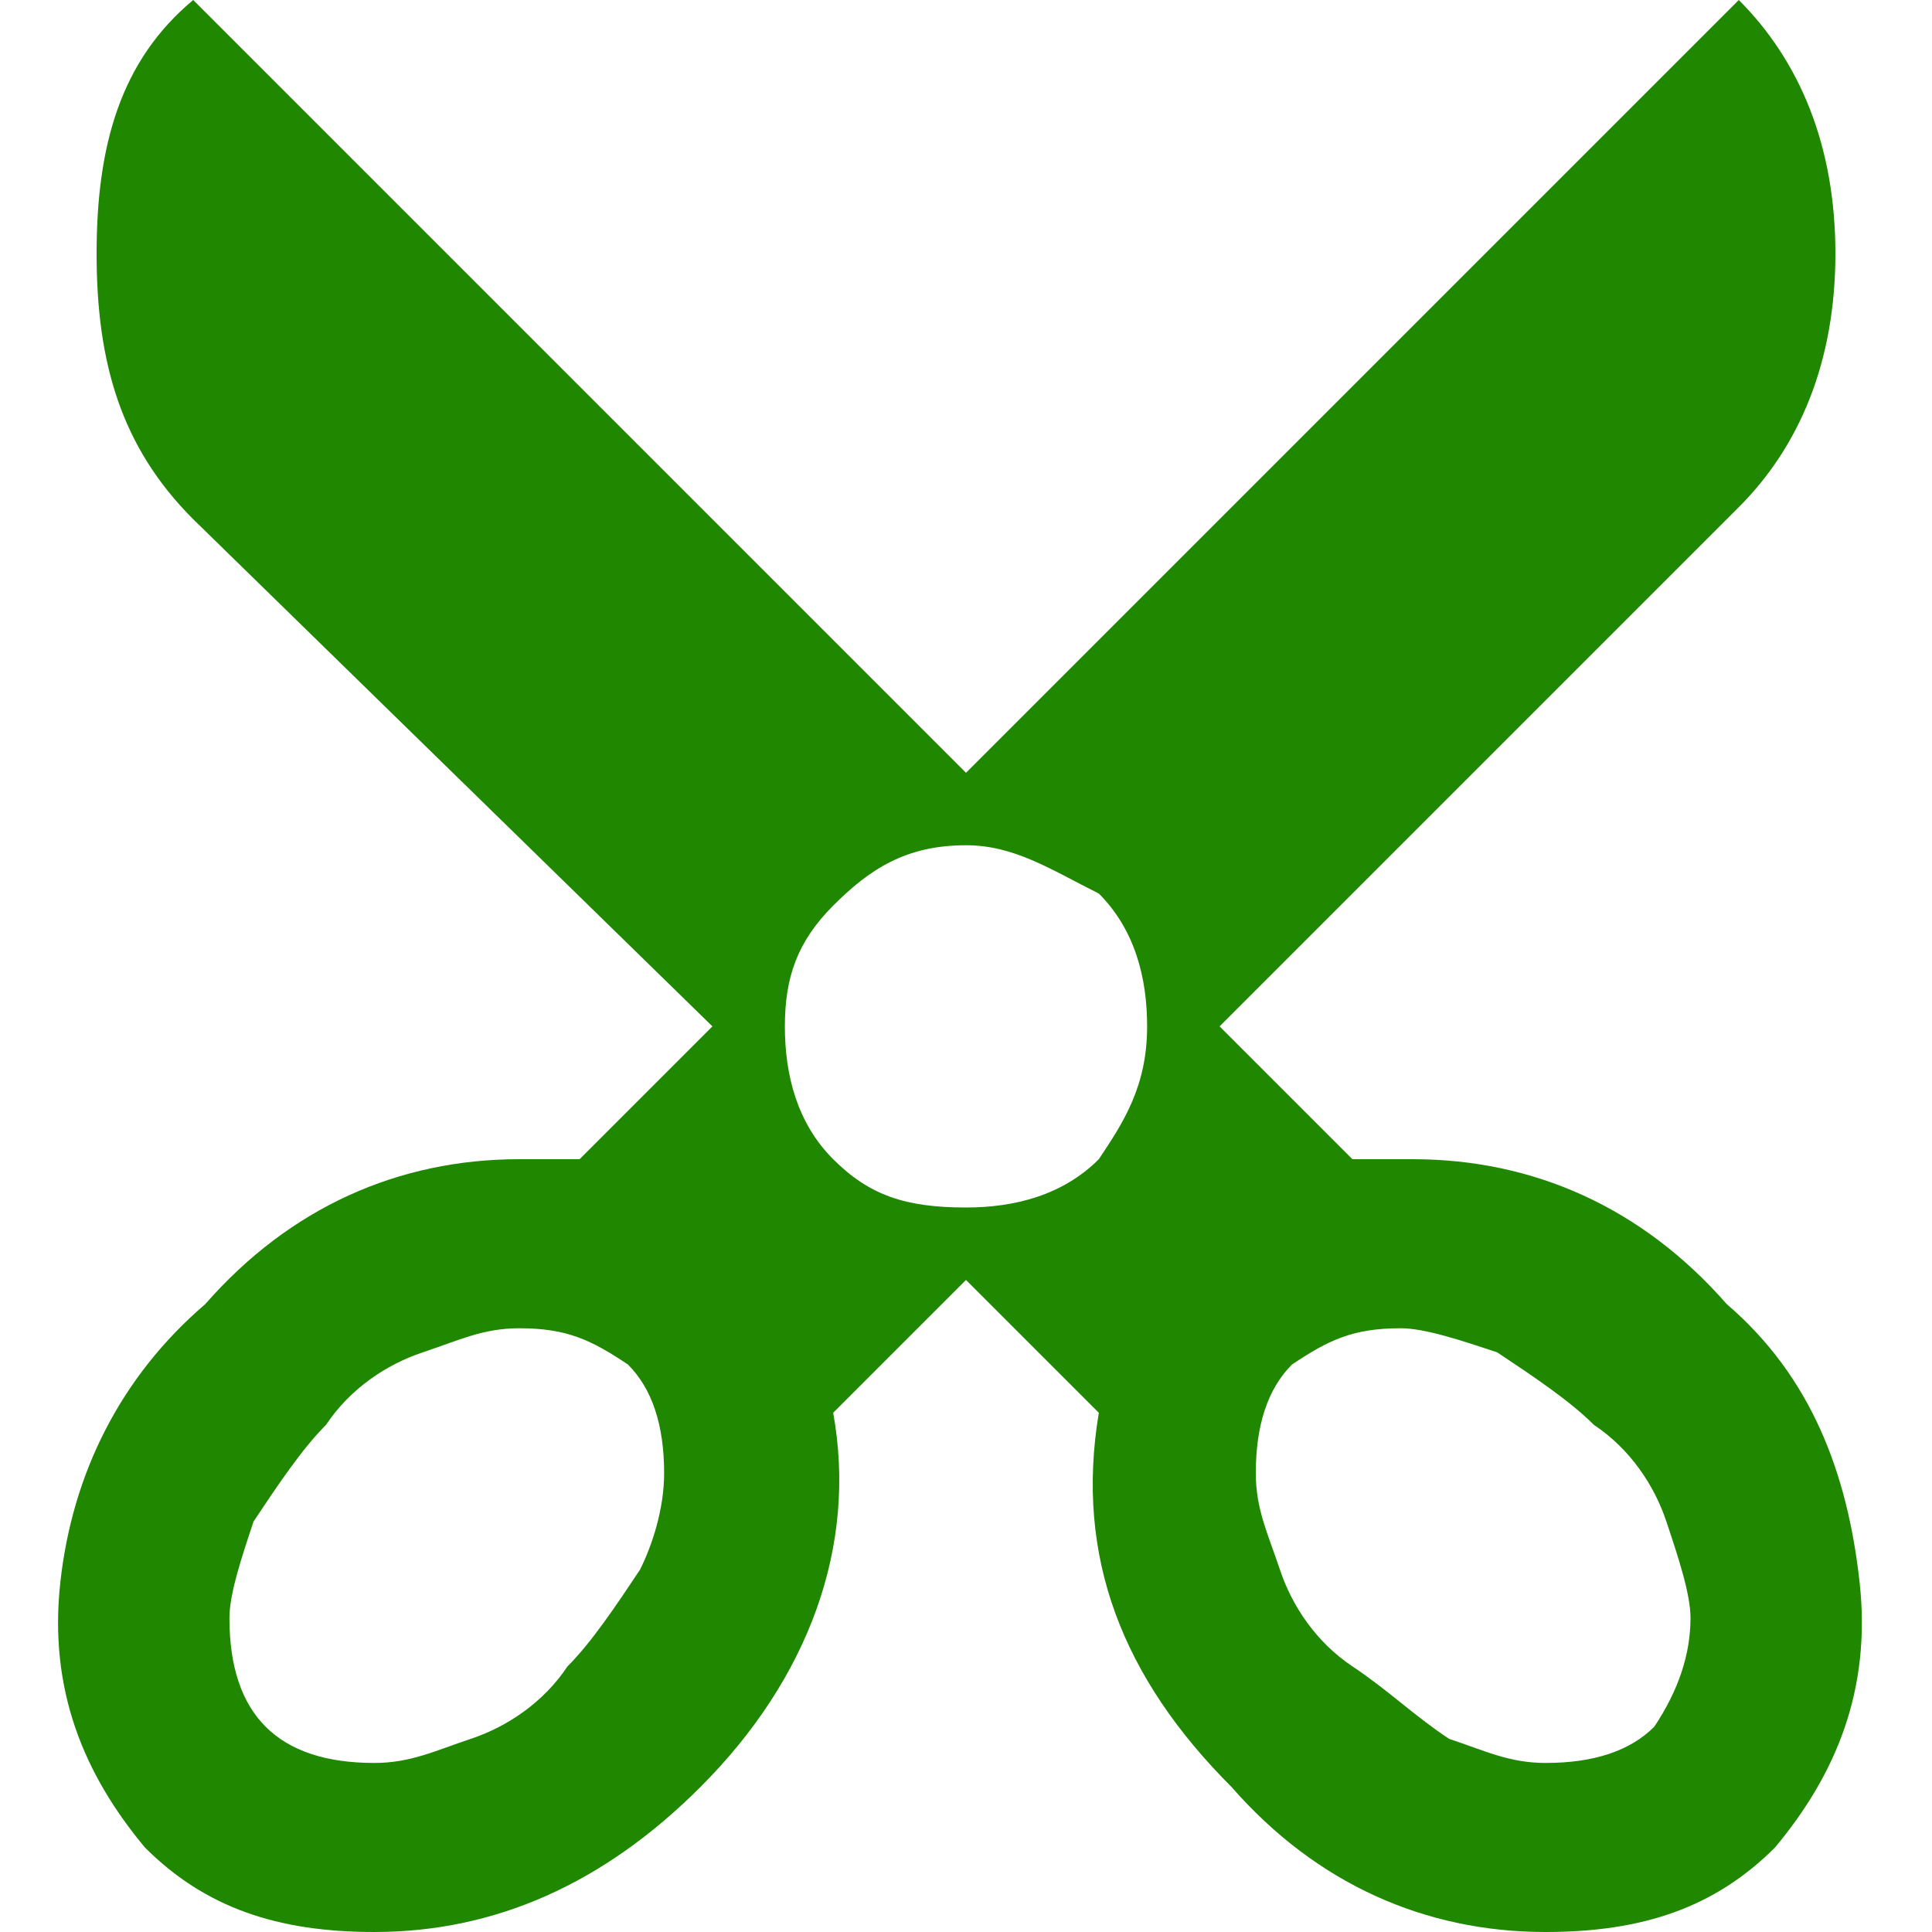 <!DOCTYPE svg PUBLIC "-//W3C//DTD SVG 1.1//EN" "http://www.w3.org/Graphics/SVG/1.1/DTD/svg11.dtd"><svg xmlns="http://www.w3.org/2000/svg" width="16" height="16" viewBox="-0.5 0 16 16" preserveAspectRatio="xMinYMid meet" overflow="visible" enable-background="new -0.5 0 16 16"><path d="M14.9 13.1c.1.9-.2 1.6-.7 2.2-.5.5-1.1.7-1.9.7-1 0-1.9-.4-2.6-1.2-.9-.9-1.3-1.9-1.1-3.1l-1.1-1.1-1.1 1.1c.2 1.1-.2 2.2-1.1 3.1-.8.8-1.7 1.2-2.7 1.2-.8 0-1.4-.2-1.9-.7-.5-.6-.8-1.3-.7-2.2.1-.9.5-1.7 1.2-2.3.7-.8 1.6-1.2 2.6-1.2h.5l1.1-1.1-4.3-4.2c-.6-.6-.8-1.3-.8-2.2s.2-1.6.8-2.1l6.4 6.4 6.4-6.4c.5.5.8 1.2.8 2.1s-.3 1.6-.8 2.1l-4.3 4.3 1.1 1.1h.5c1 0 1.9.4 2.6 1.2.7.6 1 1.4 1.1 2.3zm-9.9-.9c0-.4-.1-.7-.3-.9-.3-.2-.5-.3-.9-.3-.3 0-.5.1-.8.2-.3.1-.6.3-.8.6-.2.2-.4.5-.6.8-.1.3-.2.6-.2.8 0 .4.1.7.3.9.2.2.5.3.9.3.3 0 .5-.1.8-.2.3-.1.6-.3.8-.6.2-.2.4-.5.6-.8.1-.2.2-.5.2-.8zm4-3.7c0-.4-.1-.8-.4-1.1-.4-.2-.7-.4-1.1-.4-.5 0-.8.2-1.1.5-.3.3-.4.6-.4 1s.1.8.4 1.1c.3.3.6.4 1.1.4.4 0 .8-.1 1.1-.4.2-.3.4-.6.4-1.1zm4.5 4.9c0-.2-.1-.5-.2-.8-.1-.3-.3-.6-.6-.8-.2-.2-.5-.4-.8-.6-.3-.1-.6-.2-.8-.2-.4 0-.6.1-.9.3-.2.2-.3.5-.3.9 0 .3.1.5.2.8.1.3.3.6.6.8s.5.4.8.6c.3.1.5.2.8.2.4 0 .7-.1.9-.3.2-.3.3-.6.3-.9z" fill="#208700"/></svg>